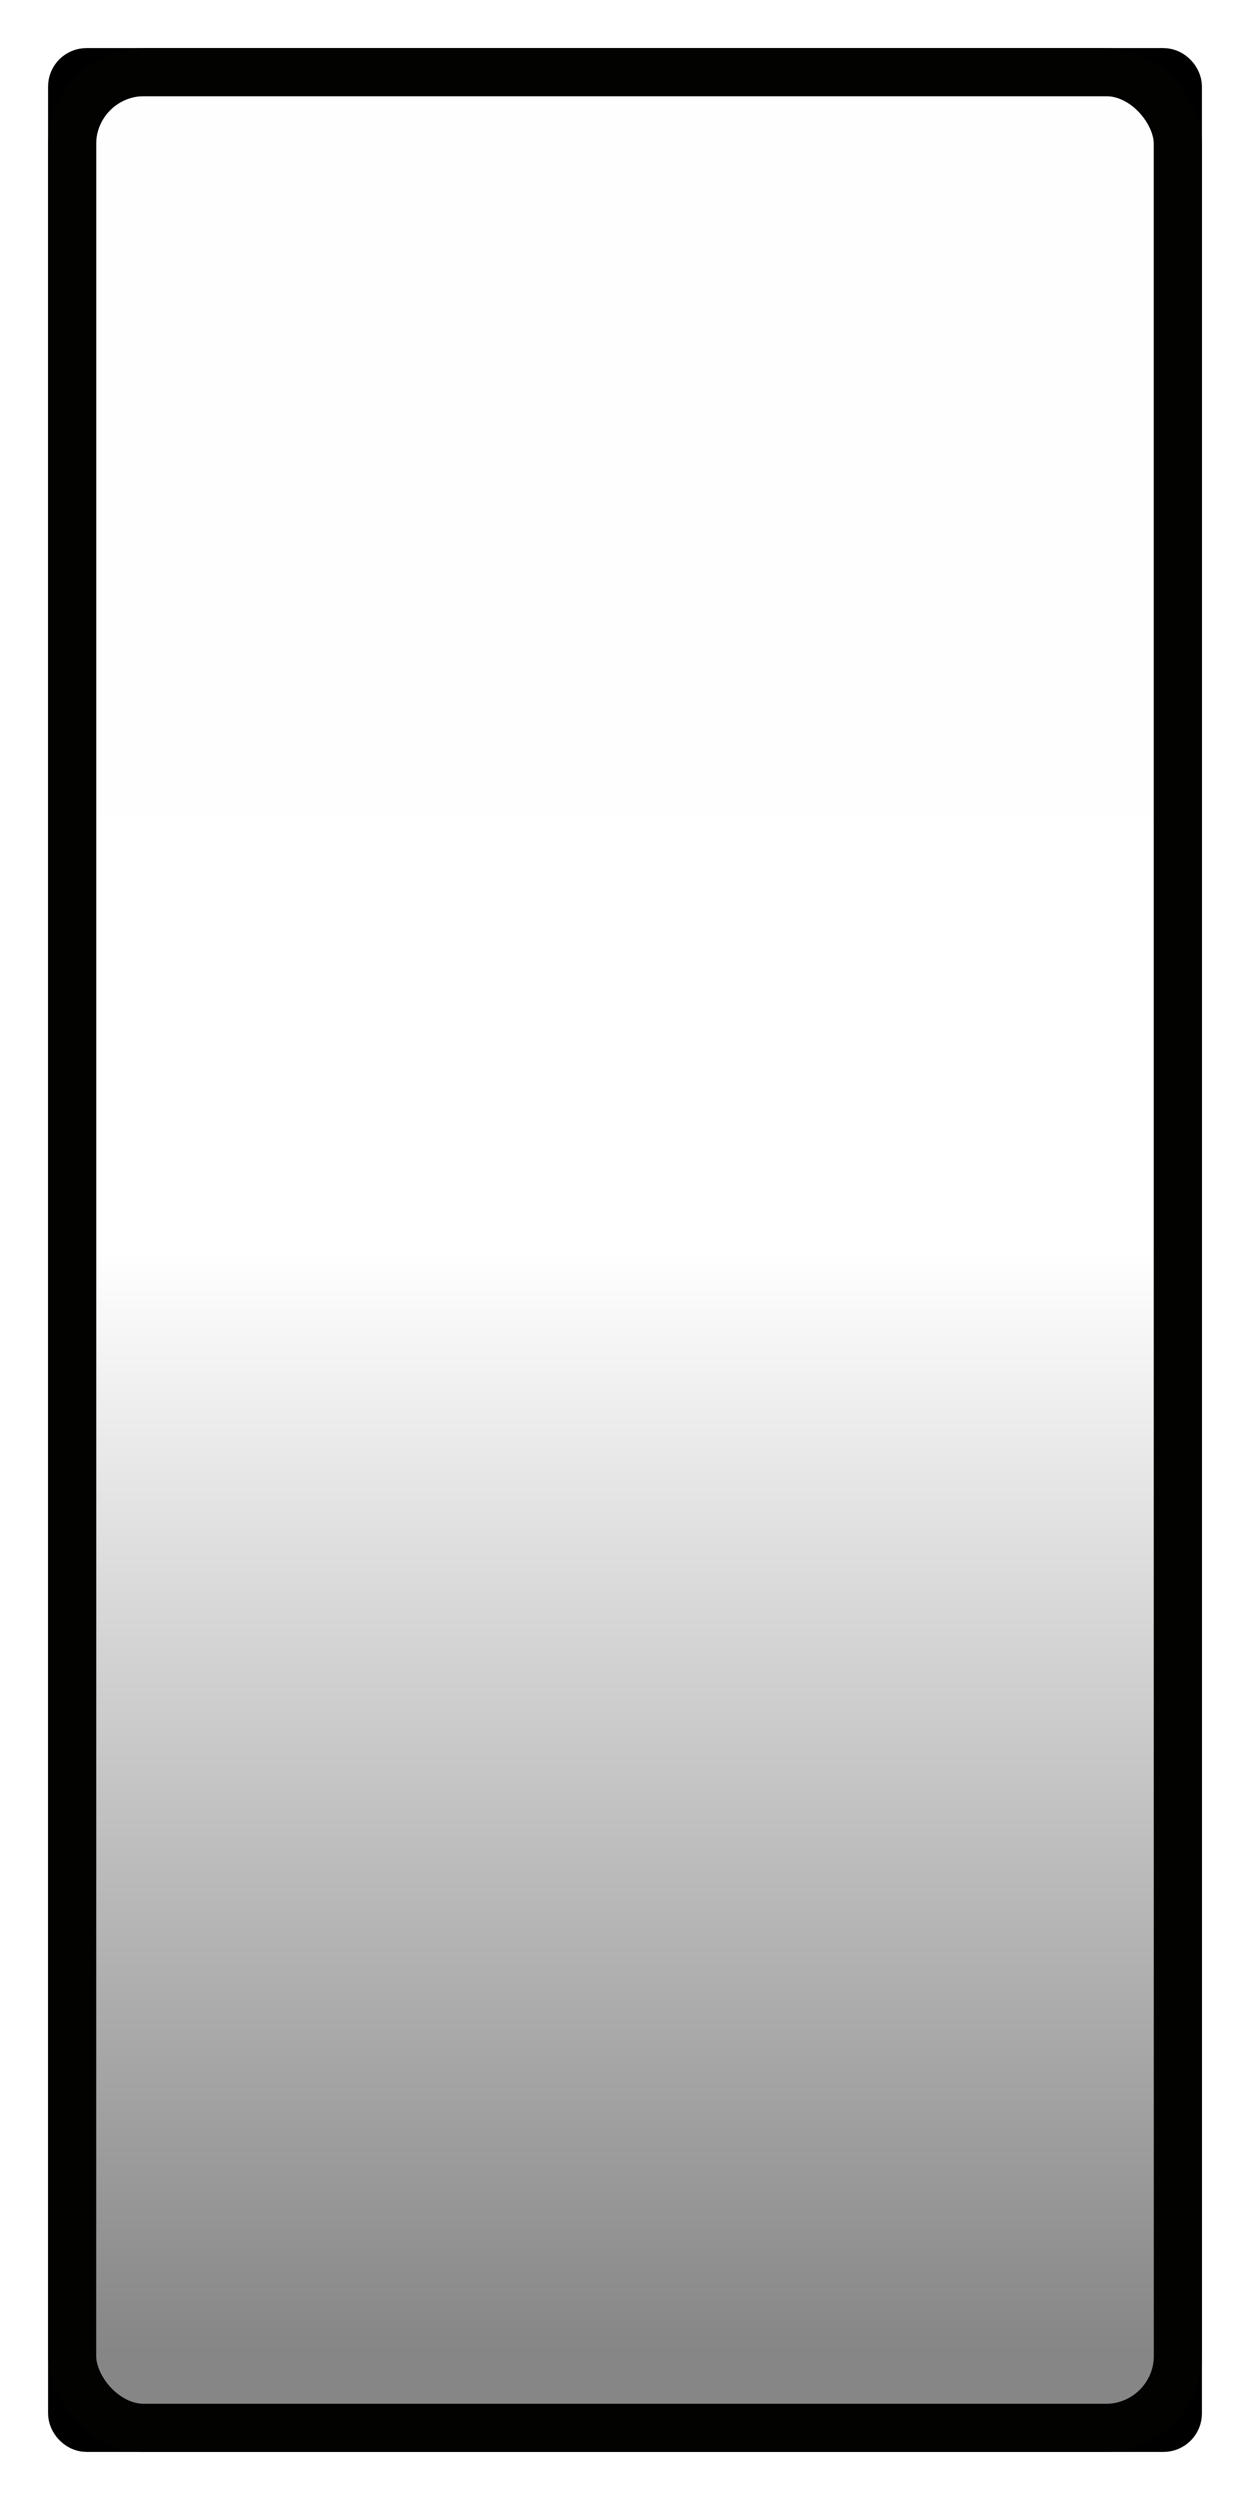 <svg width="26" height="52" version="1.1" xmlns="http://www.w3.org/2000/svg">
		<defs>
				<linearGradient id="a" x1="2" x2="24" y1="12" y2="12" gradientTransform="matrix(2.087 0 0 .957 -1.13 -23.522)" gradientUnits="userSpaceOnUse">
						<stop stop-opacity=".005" offset="0"/>
						<stop stop-opacity="0" offset=".5"/>
						<stop stop-opacity=".475" offset="1"/>
				</linearGradient>
		</defs>
		<rect transform="rotate(90)" x="2" y="-24" width="48" height="22" color="#000001" fill="url(#a)" stroke-width="1"/>
		<rect x="1.5" y="1.5" width="23" height="49" rx=".3" ry=".3" fill="none" stroke="#000001" stroke-linecap="round" stroke-linejoin="round" style="paint-order:fill markers stroke"/>
		<rect x="1.5" y="1.5" width="23" height="49" rx="1.5" ry="1.5" fill="none" stroke="#020201" stroke-linecap="square" style="paint-order:fill markers stroke"/>
</svg>
